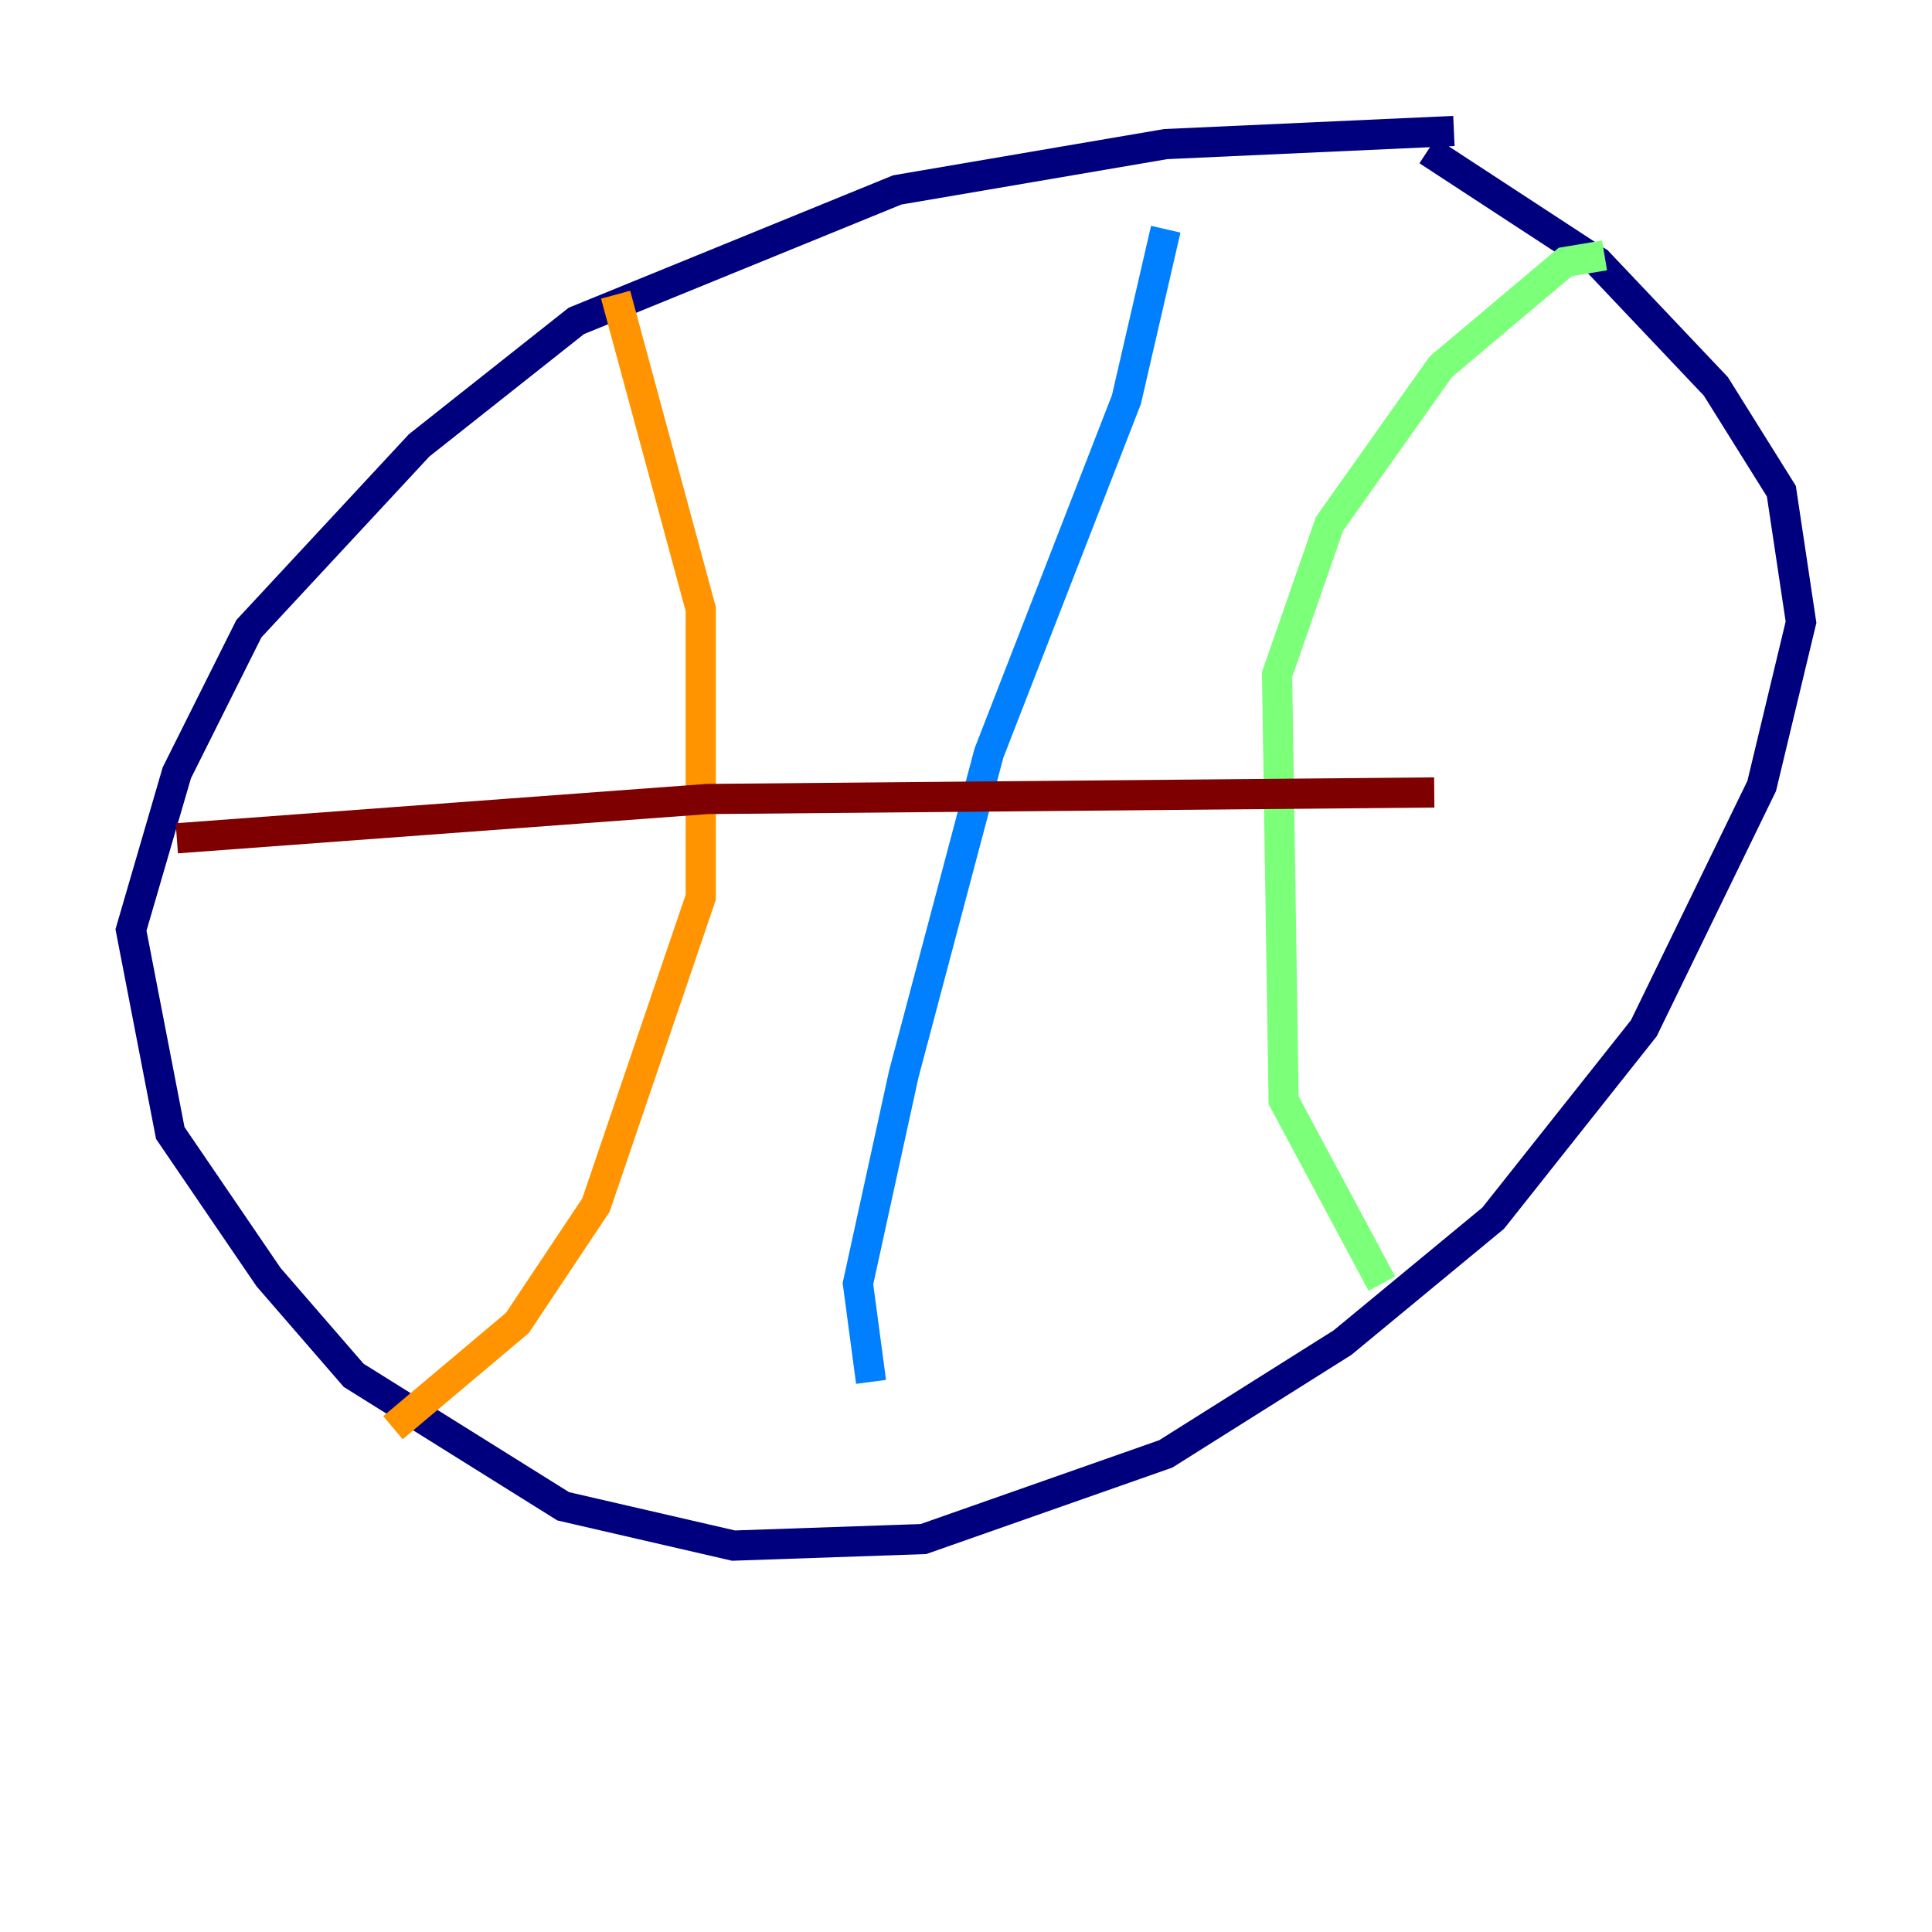 <?xml version="1.0" encoding="utf-8" ?>
<svg baseProfile="tiny" height="128" version="1.2" viewBox="0,0,128,128" width="128" xmlns="http://www.w3.org/2000/svg" xmlns:ev="http://www.w3.org/2001/xml-events" xmlns:xlink="http://www.w3.org/1999/xlink"><defs /><polyline fill="none" points="96.325,8.678 77.234,9.546 59.444,12.583 38.183,21.261 27.77,29.505 16.488,41.654 11.715,51.2 8.678,61.614 11.281,75.064 17.79,84.61 23.43,91.119 37.315,99.797 48.597,102.4 61.18,101.966 77.234,96.325 88.949,88.949 98.929,80.705 108.909,68.122 116.719,52.068 119.322,41.22 118.02,32.542 113.681,25.6 105.871,17.356 94.59,9.98" stroke="#00007f" stroke-width="2" /><polyline fill="none" points="77.234,15.186 74.63,26.468 65.519,49.898 59.878,71.159 56.841,85.044 57.709,91.552" stroke="#0080ff" stroke-width="2" /><polyline fill="none" points="106.305,16.922 103.702,17.356 95.458,24.298 88.081,34.712 84.61,44.691 85.044,72.895 91.552,85.044" stroke="#7cff79" stroke-width="2" /><polyline fill="none" points="40.786,19.525 46.427,40.352 46.427,59.444 39.485,79.837 34.278,87.647 26.034,94.59" stroke="#ff9400" stroke-width="2" /><polyline fill="none" points="11.715,55.539 46.861,52.936 95.024,52.502" stroke="#7f0000" stroke-width="2" /></svg>